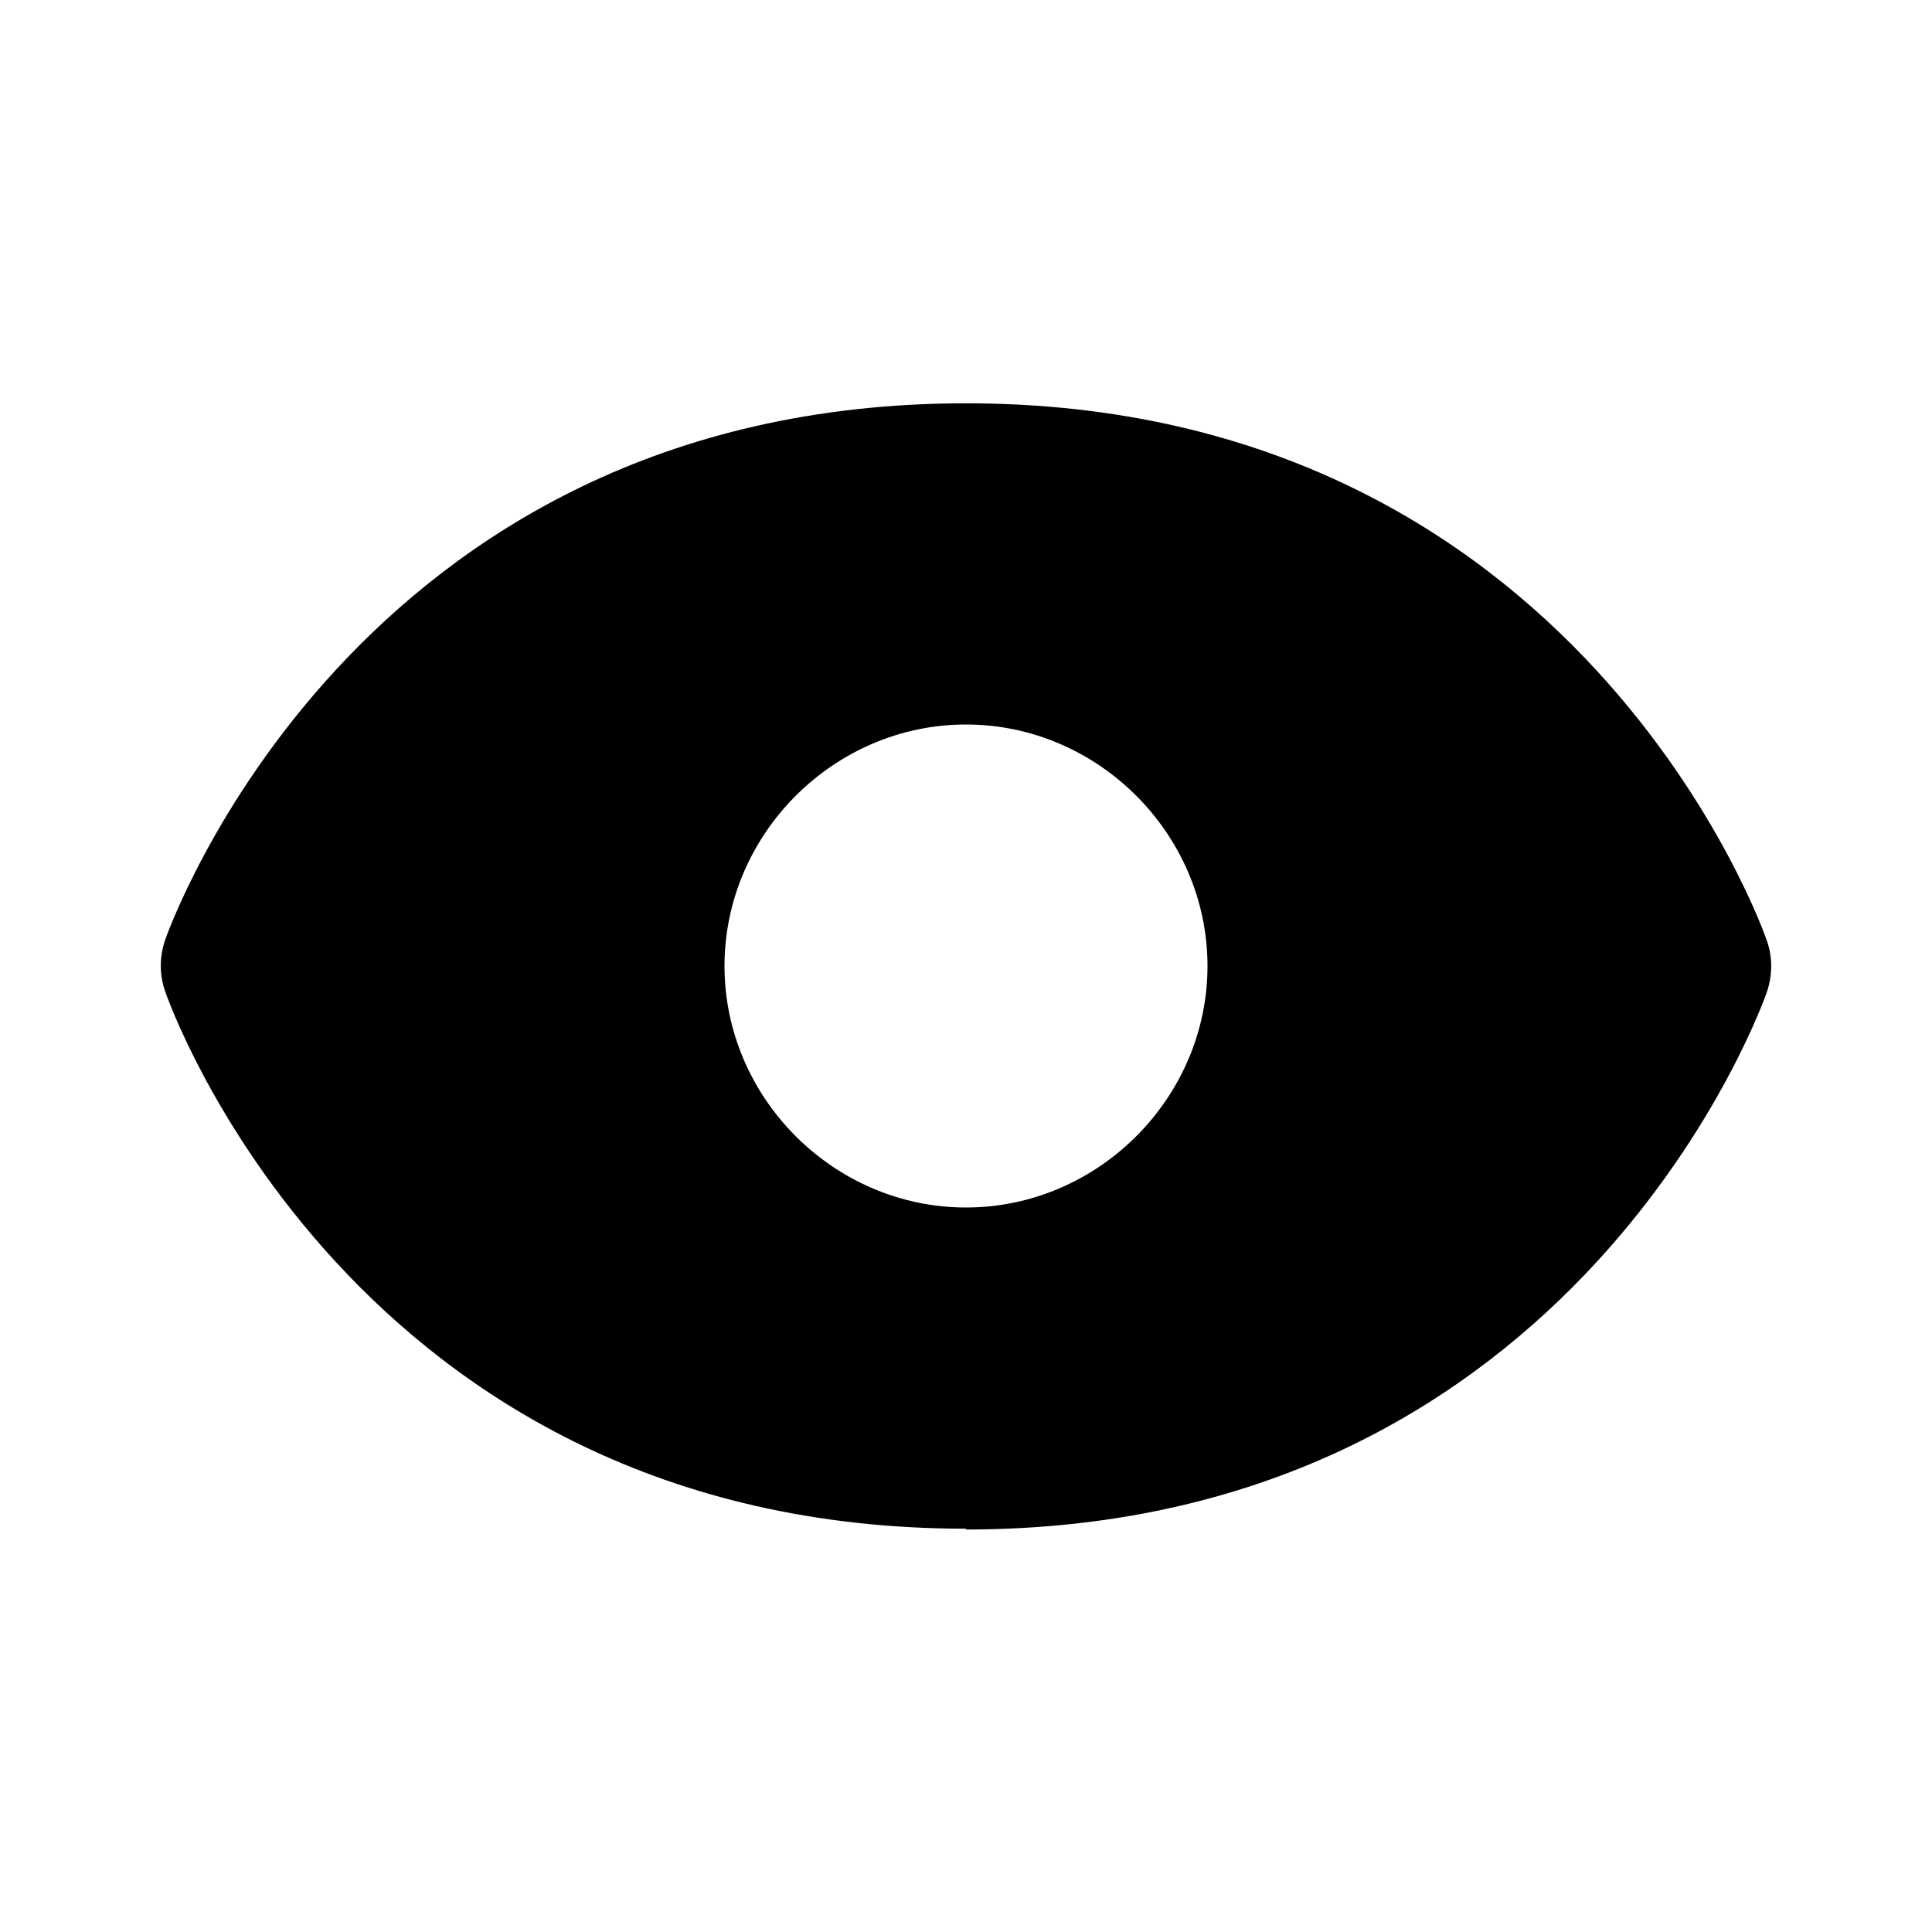 <svg xmlns="http://www.w3.org/2000/svg" width="24" height="24"><!--Boxicons v3.0 https://boxicons.com | License  https://docs.boxicons.com/free--><path d="M12 19c7.63 0 9.93-6.62 9.95-6.68.07-.21.07-.43 0-.63-.02-.07-2.32-6.68-9.95-6.68s-9.93 6.61-9.95 6.67c-.07.21-.07.43 0 .63.02.07 2.32 6.68 9.95 6.68Zm0-10c1.64 0 3 1.36 3 3s-1.36 3-3 3-3-1.36-3-3 1.36-3 3-3"/></svg>